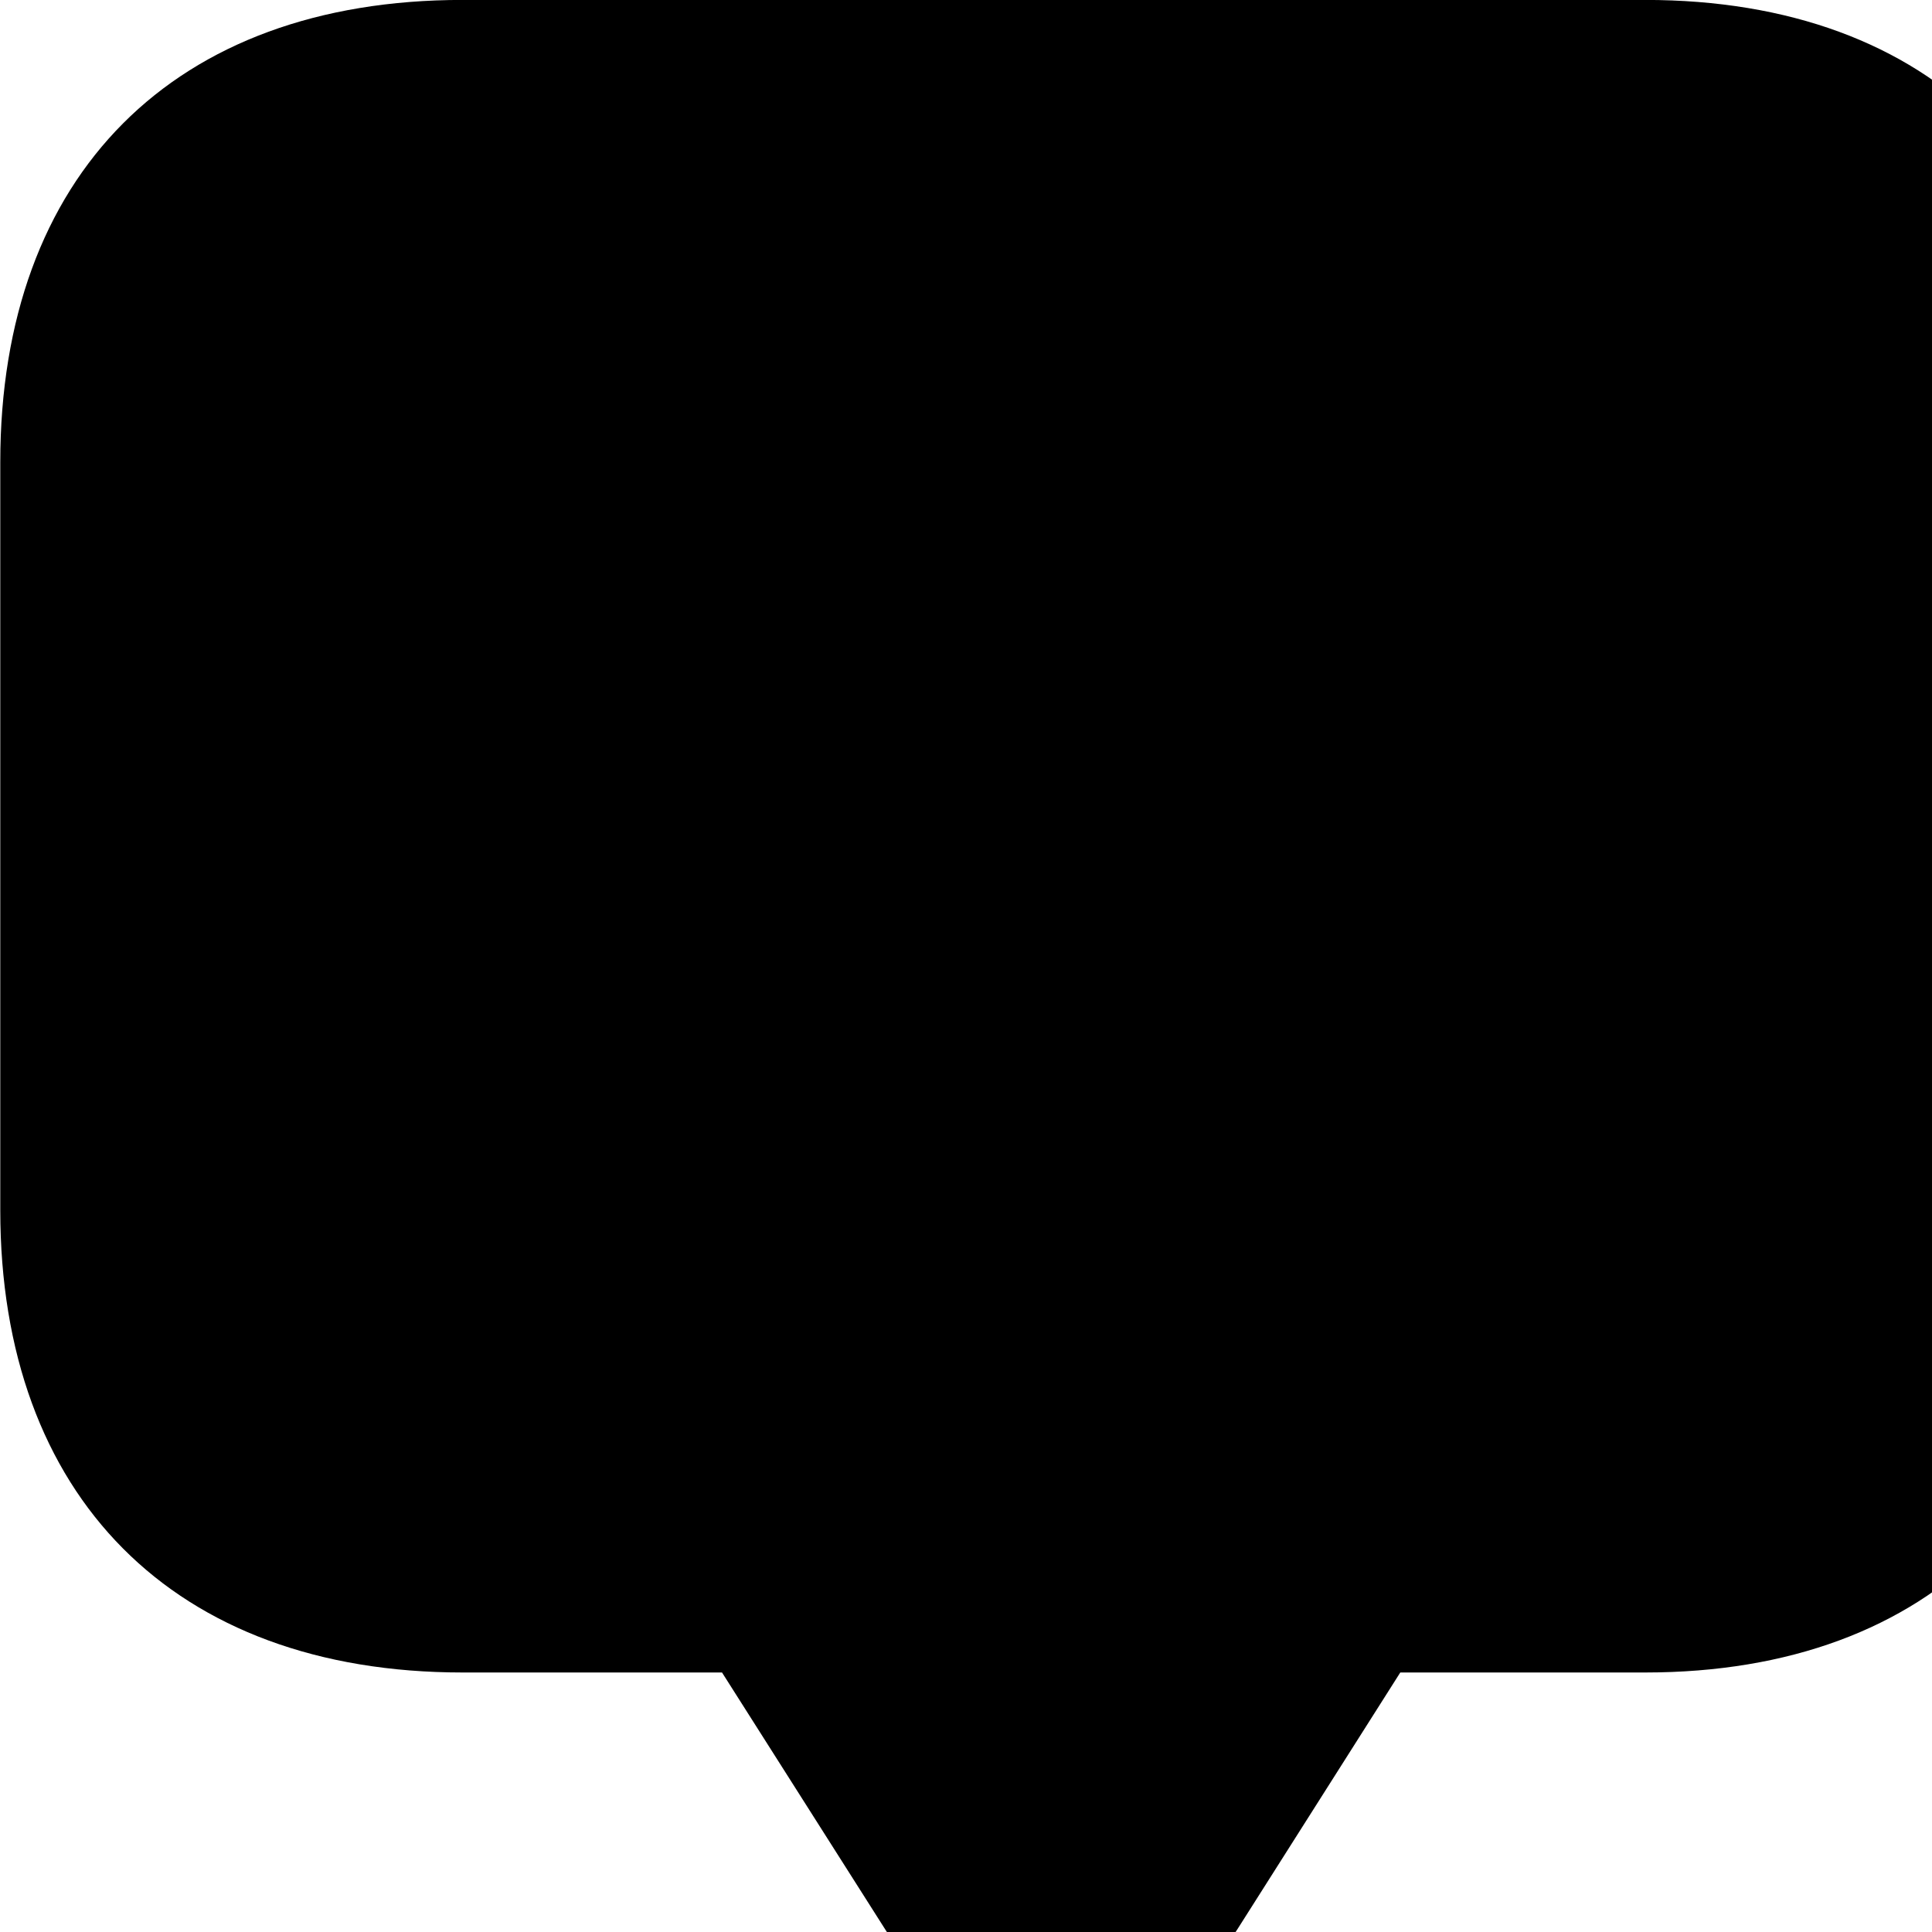 <svg xmlns="http://www.w3.org/2000/svg" viewBox="0 0 28 28" width="28" height="28">
  <path d="M15.394 29.759C16.484 29.759 17.154 29.18 17.934 27.959L20.294 24.239H23.844C28.024 24.239 30.544 21.68 30.544 17.54V6.699C30.544 2.539 28.024 -0.001 23.844 -0.001H6.704C2.514 -0.001 0.004 2.539 0.004 6.699V17.54C0.004 21.68 2.514 24.239 6.704 24.239H10.464L12.834 27.97C13.604 29.16 14.304 29.759 15.394 29.759Z" />
</svg>